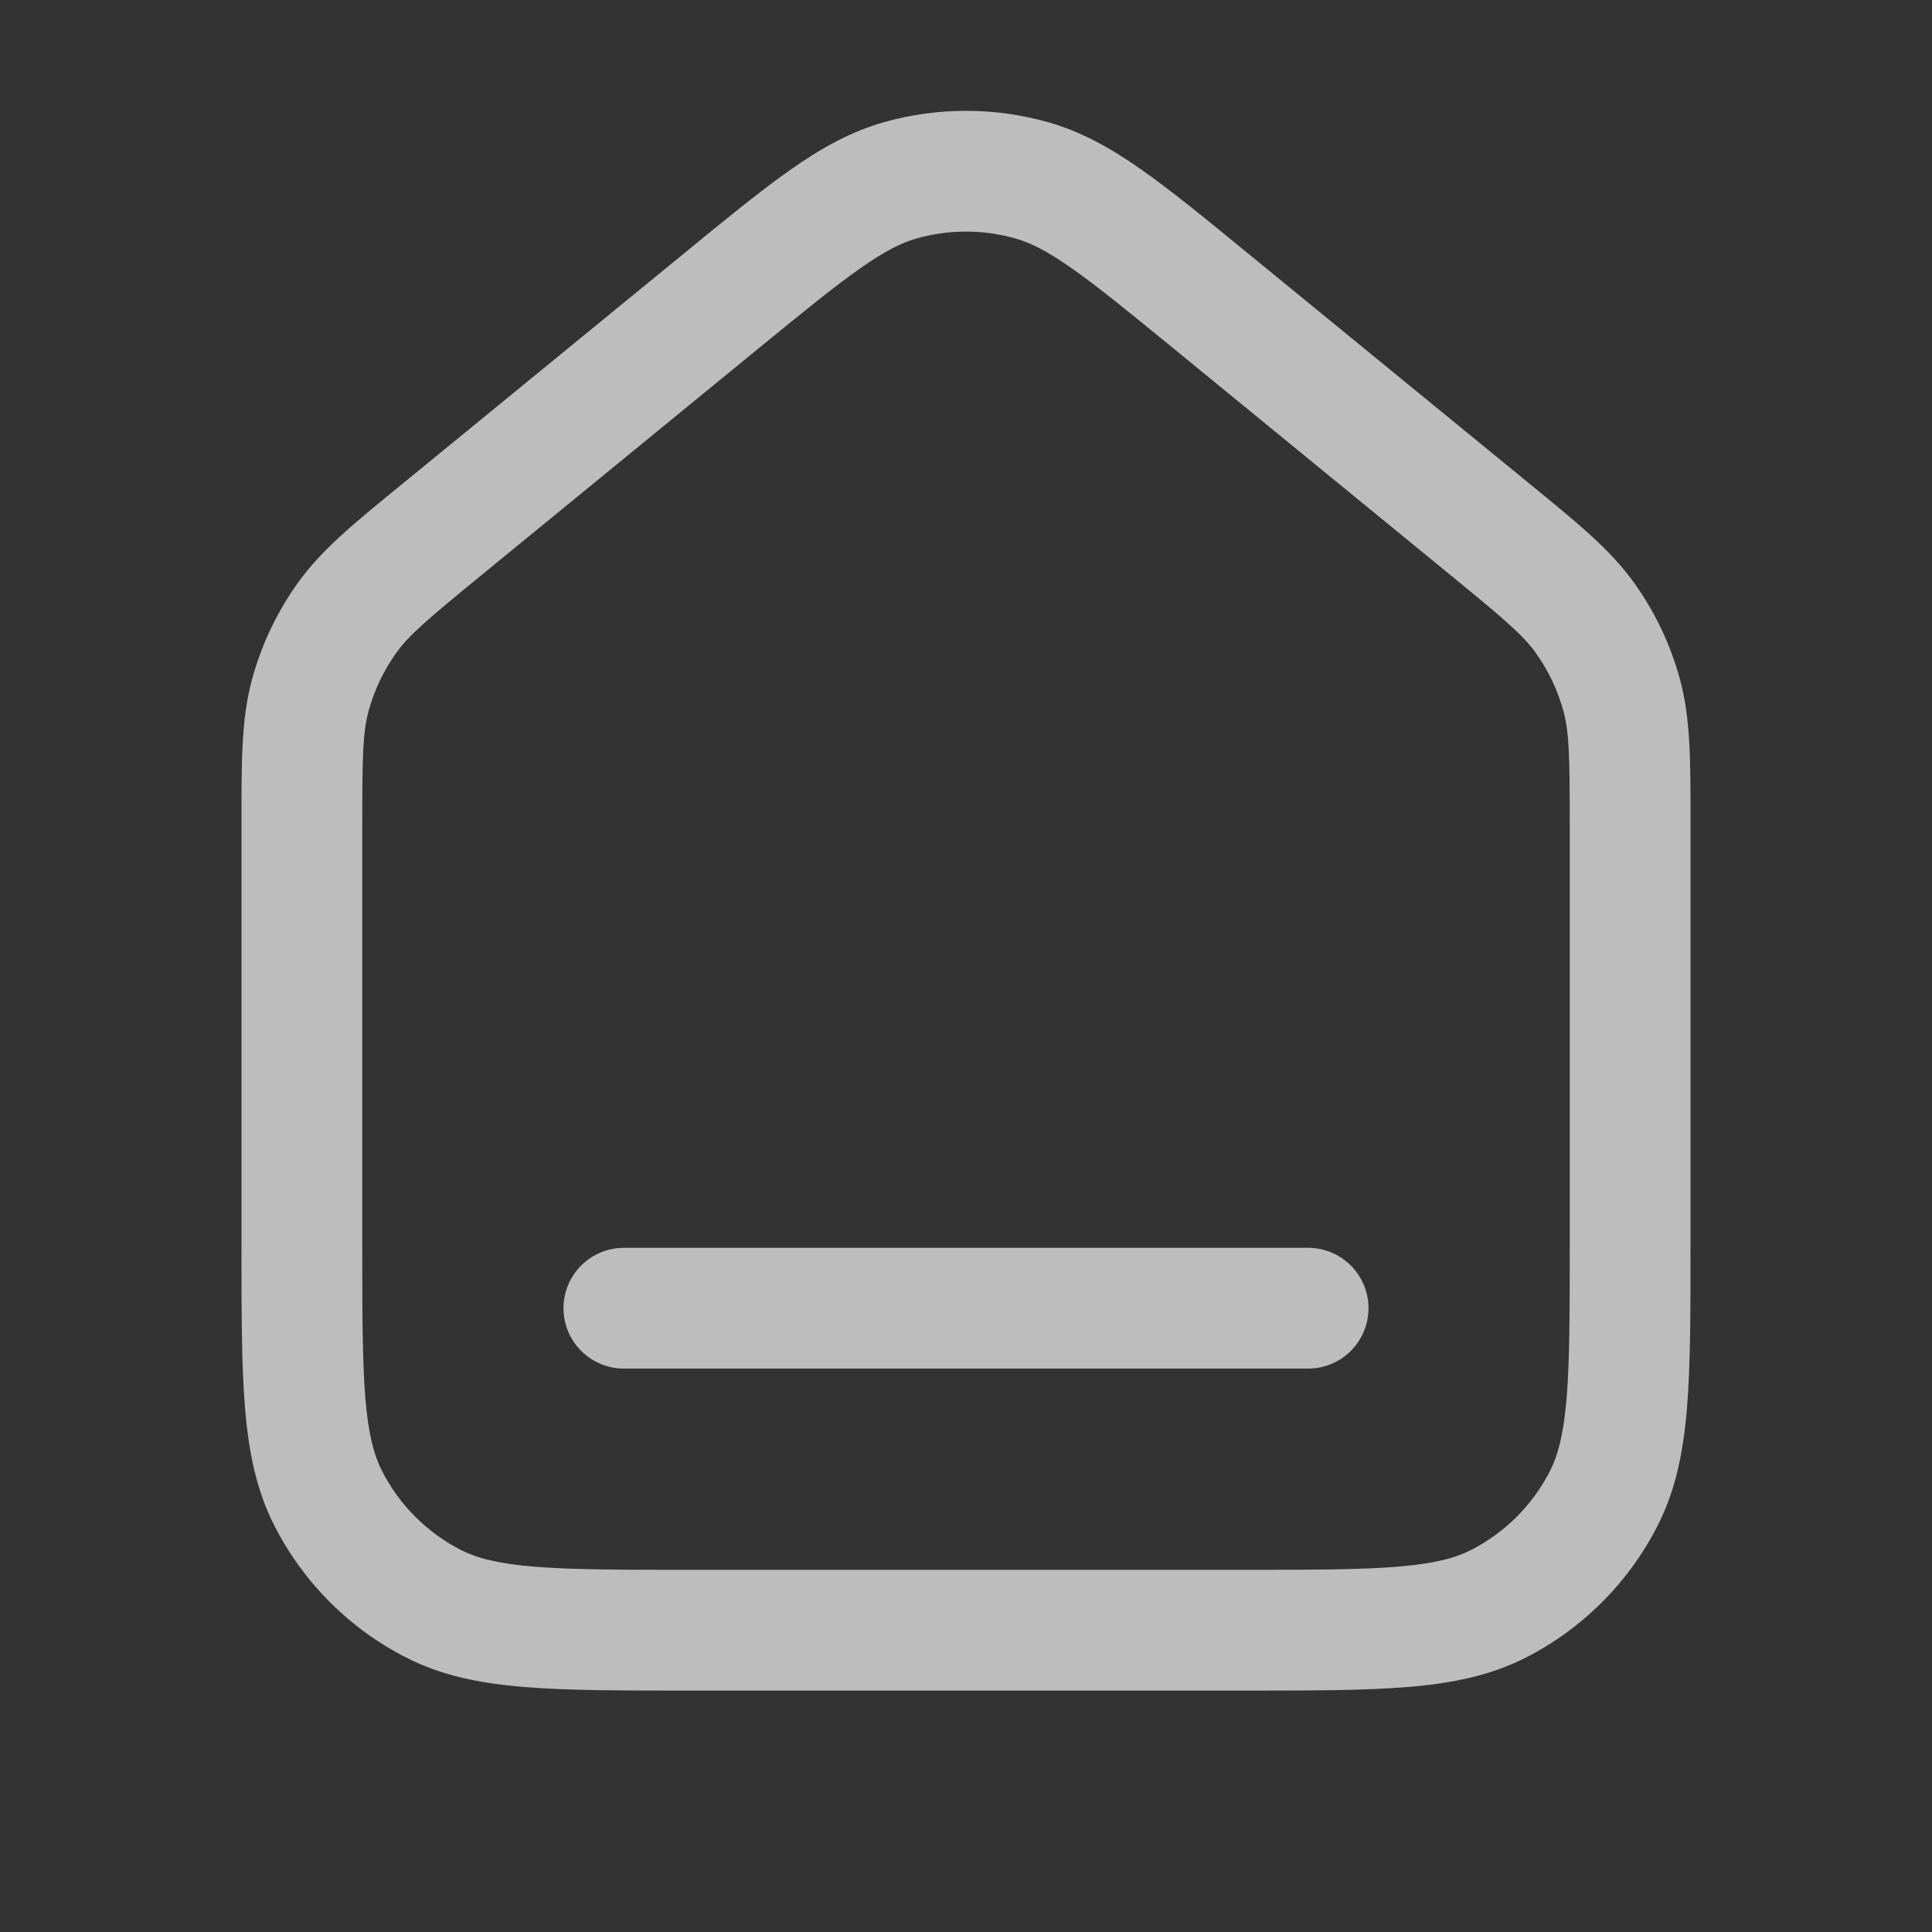 <svg width="24" height="24" viewBox="0 0 24 24" fill="none" xmlns="http://www.w3.org/2000/svg">
<rect x="0" y="0" width="24" height="24" fill="#333333" stroke="none"/>
<path d="M8.96 3.738L9.435 4.318L8.96 3.738ZM11.187 2.239L11.391 2.961L11.187 2.239ZM15.04 3.738L15.514 3.157H15.514L15.04 3.738ZM12.813 2.239L12.609 2.961L12.813 2.239ZM5.388 19.924L5.048 20.592L5.388 19.924ZM3.75 15.451H4.5H3.75ZM4.077 18.613L3.409 18.953L4.077 18.613ZM19.923 18.613L20.591 18.953L19.923 18.613ZM18.612 19.924L18.953 20.592L18.612 19.924ZM20.145 8.635L19.421 8.832L20.145 8.635ZM18.489 6.56L18.015 7.141L18.015 7.141L18.489 6.56ZM19.692 7.68L19.082 8.116L19.692 7.68ZM3.75 10.275H3H3.75ZM3.855 8.635L4.579 8.832L3.855 8.635ZM5.51 6.56L5.985 7.141L5.51 6.56ZM4.308 7.68L4.918 8.116L4.308 7.68ZM7.75 15.501C7.336 15.501 7 15.837 7 16.251C7 16.665 7.336 17.001 7.75 17.001V16.251V15.501ZM16.25 17.001C16.664 17.001 17 16.665 17 16.251C17 15.837 16.664 15.501 16.25 15.501V16.251V17.001ZM20.25 10.275H19.5V15.451H20.25H21V10.275H20.25ZM15.45 20.251V19.501H8.55V20.251V21.001H15.45V20.251ZM3.75 15.451H4.5V10.275H3.75H3V15.451H3.75ZM5.51 6.56L5.985 7.141L9.435 4.318L8.96 3.738L8.486 3.157L5.036 5.98L5.51 6.56ZM15.04 3.738L14.565 4.318L18.015 7.141L18.489 6.56L18.965 5.98L15.514 3.157L15.04 3.738ZM8.96 3.738L9.435 4.318C9.985 3.868 10.367 3.557 10.685 3.334C10.995 3.116 11.202 3.014 11.391 2.961L11.187 2.239L10.984 1.517C10.57 1.634 10.205 1.838 9.823 2.106C9.449 2.368 9.018 2.721 8.486 3.157L8.96 3.738ZM15.04 3.738L15.514 3.157C14.982 2.721 14.551 2.368 14.177 2.106C13.795 1.838 13.43 1.634 13.016 1.517L12.813 2.239L12.609 2.961C12.798 3.014 13.005 3.116 13.315 3.334C13.633 3.557 14.015 3.868 14.565 4.318L15.04 3.738ZM11.187 2.239L11.391 2.961C11.789 2.849 12.211 2.849 12.609 2.961L12.813 2.239L13.016 1.517C12.351 1.33 11.649 1.33 10.984 1.517L11.187 2.239ZM8.55 20.251V19.501C7.698 19.501 7.103 19.5 6.641 19.462C6.187 19.425 5.926 19.356 5.729 19.256L5.388 19.924L5.048 20.592C5.492 20.818 5.972 20.913 6.519 20.957C7.056 21.001 7.722 21.001 8.55 21.001V20.251ZM3.75 15.451H3C3 16.279 2.999 16.944 3.043 17.482C3.088 18.029 3.182 18.509 3.409 18.953L4.077 18.613L4.745 18.272C4.645 18.075 4.575 17.814 4.538 17.36C4.501 16.898 4.5 16.303 4.5 15.451H3.75ZM5.388 19.924L5.729 19.256C5.305 19.04 4.961 18.696 4.745 18.272L4.077 18.613L3.409 18.953C3.768 19.659 4.342 20.233 5.048 20.592L5.388 19.924ZM20.25 15.451H19.5C19.5 16.303 19.499 16.898 19.462 17.36C19.424 17.814 19.355 18.075 19.255 18.272L19.923 18.613L20.591 18.953C20.818 18.509 20.912 18.029 20.957 17.482C21.001 16.944 21 16.279 21 15.451H20.25ZM15.45 20.251V21.001C16.278 21.001 16.944 21.001 17.482 20.957C18.028 20.913 18.508 20.818 18.953 20.592L18.612 19.924L18.271 19.256C18.074 19.356 17.813 19.425 17.359 19.462C16.897 19.5 16.302 19.501 15.45 19.501V20.251ZM19.923 18.613L19.255 18.272C19.039 18.696 18.695 19.04 18.271 19.256L18.612 19.924L18.953 20.592C19.658 20.233 20.232 19.659 20.591 18.953L19.923 18.613ZM20.25 10.275H21C21 9.481 21.006 8.944 20.869 8.438L20.145 8.635L19.421 8.832C19.494 9.099 19.5 9.399 19.5 10.275H20.25ZM18.489 6.56L18.015 7.141C18.693 7.696 18.921 7.89 19.082 8.116L19.692 7.68L20.303 7.245C19.999 6.818 19.579 6.483 18.965 5.98L18.489 6.56ZM20.145 8.635L20.869 8.438C20.752 8.01 20.561 7.606 20.303 7.245L19.692 7.68L19.082 8.116C19.236 8.333 19.351 8.575 19.421 8.832L20.145 8.635ZM3.75 10.275H4.5C4.5 9.399 4.506 9.099 4.579 8.832L3.855 8.635L3.131 8.438C2.994 8.944 3 9.481 3 10.275H3.75ZM5.51 6.56L5.036 5.98C4.42 6.483 4.001 6.818 3.697 7.245L4.308 7.68L4.918 8.116C5.079 7.89 5.307 7.696 5.985 7.141L5.51 6.56ZM3.855 8.635L4.579 8.832C4.649 8.575 4.764 8.333 4.918 8.116L4.308 7.68L3.697 7.245C3.439 7.606 3.248 8.01 3.131 8.438L3.855 8.635ZM7.75 16.251V17.001H16.25V16.251V15.501H7.75V16.251Z" fill="#F8F8F8" fill-opacity="0.7"/>
</svg>
